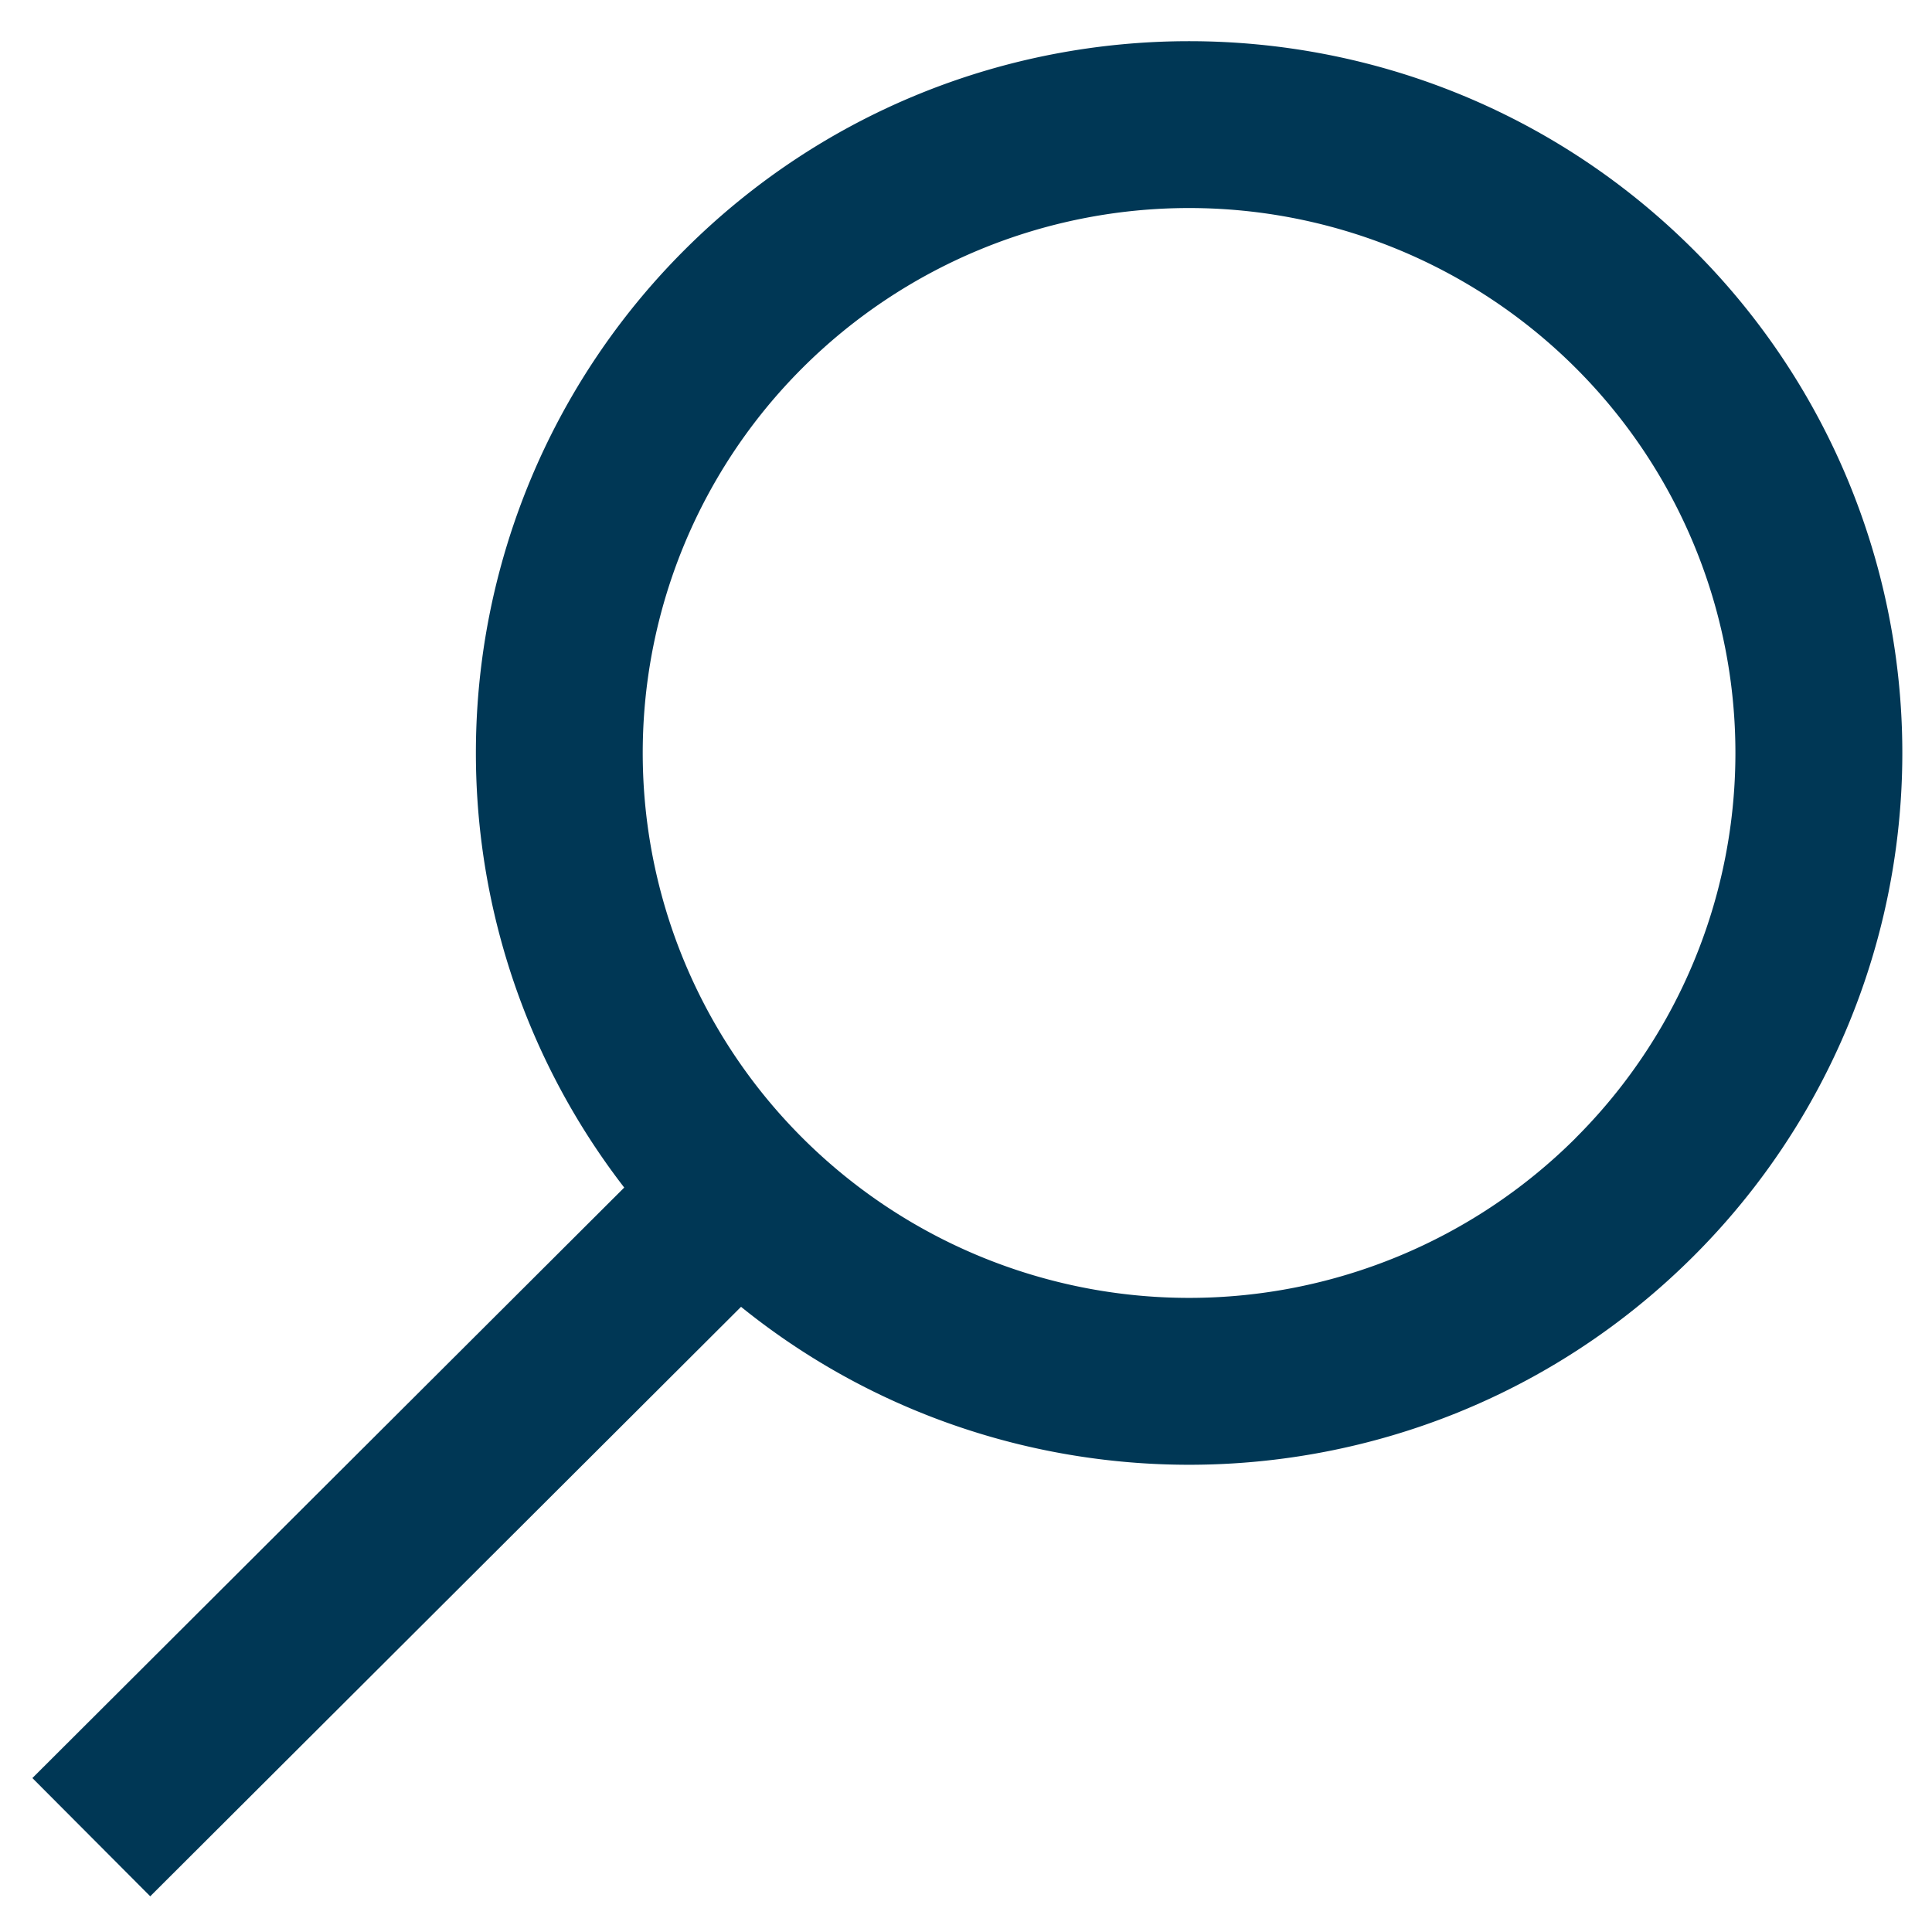 <svg xmlns="http://www.w3.org/2000/svg" viewBox="0 0 25 25"><g fill="#003755"><path d="M8.862 3.23c3.604-3.596 9.446-3.596 13.05 0a9.197 9.197 0 010 13.027c-3.604 3.596-9.446 3.596-13.05 0a9.197 9.197 0 010-13.027zm11.524 11.498a7.037 7.037 0 000-9.97 7.082 7.082 0 00-9.999 0 7.037 7.037 0 000 9.97 7.082 7.082 0 0010 0z"/><path d="M9.281 14.166l1.526 1.529-8.863 8.843-1.525-1.53z"/></g></svg>